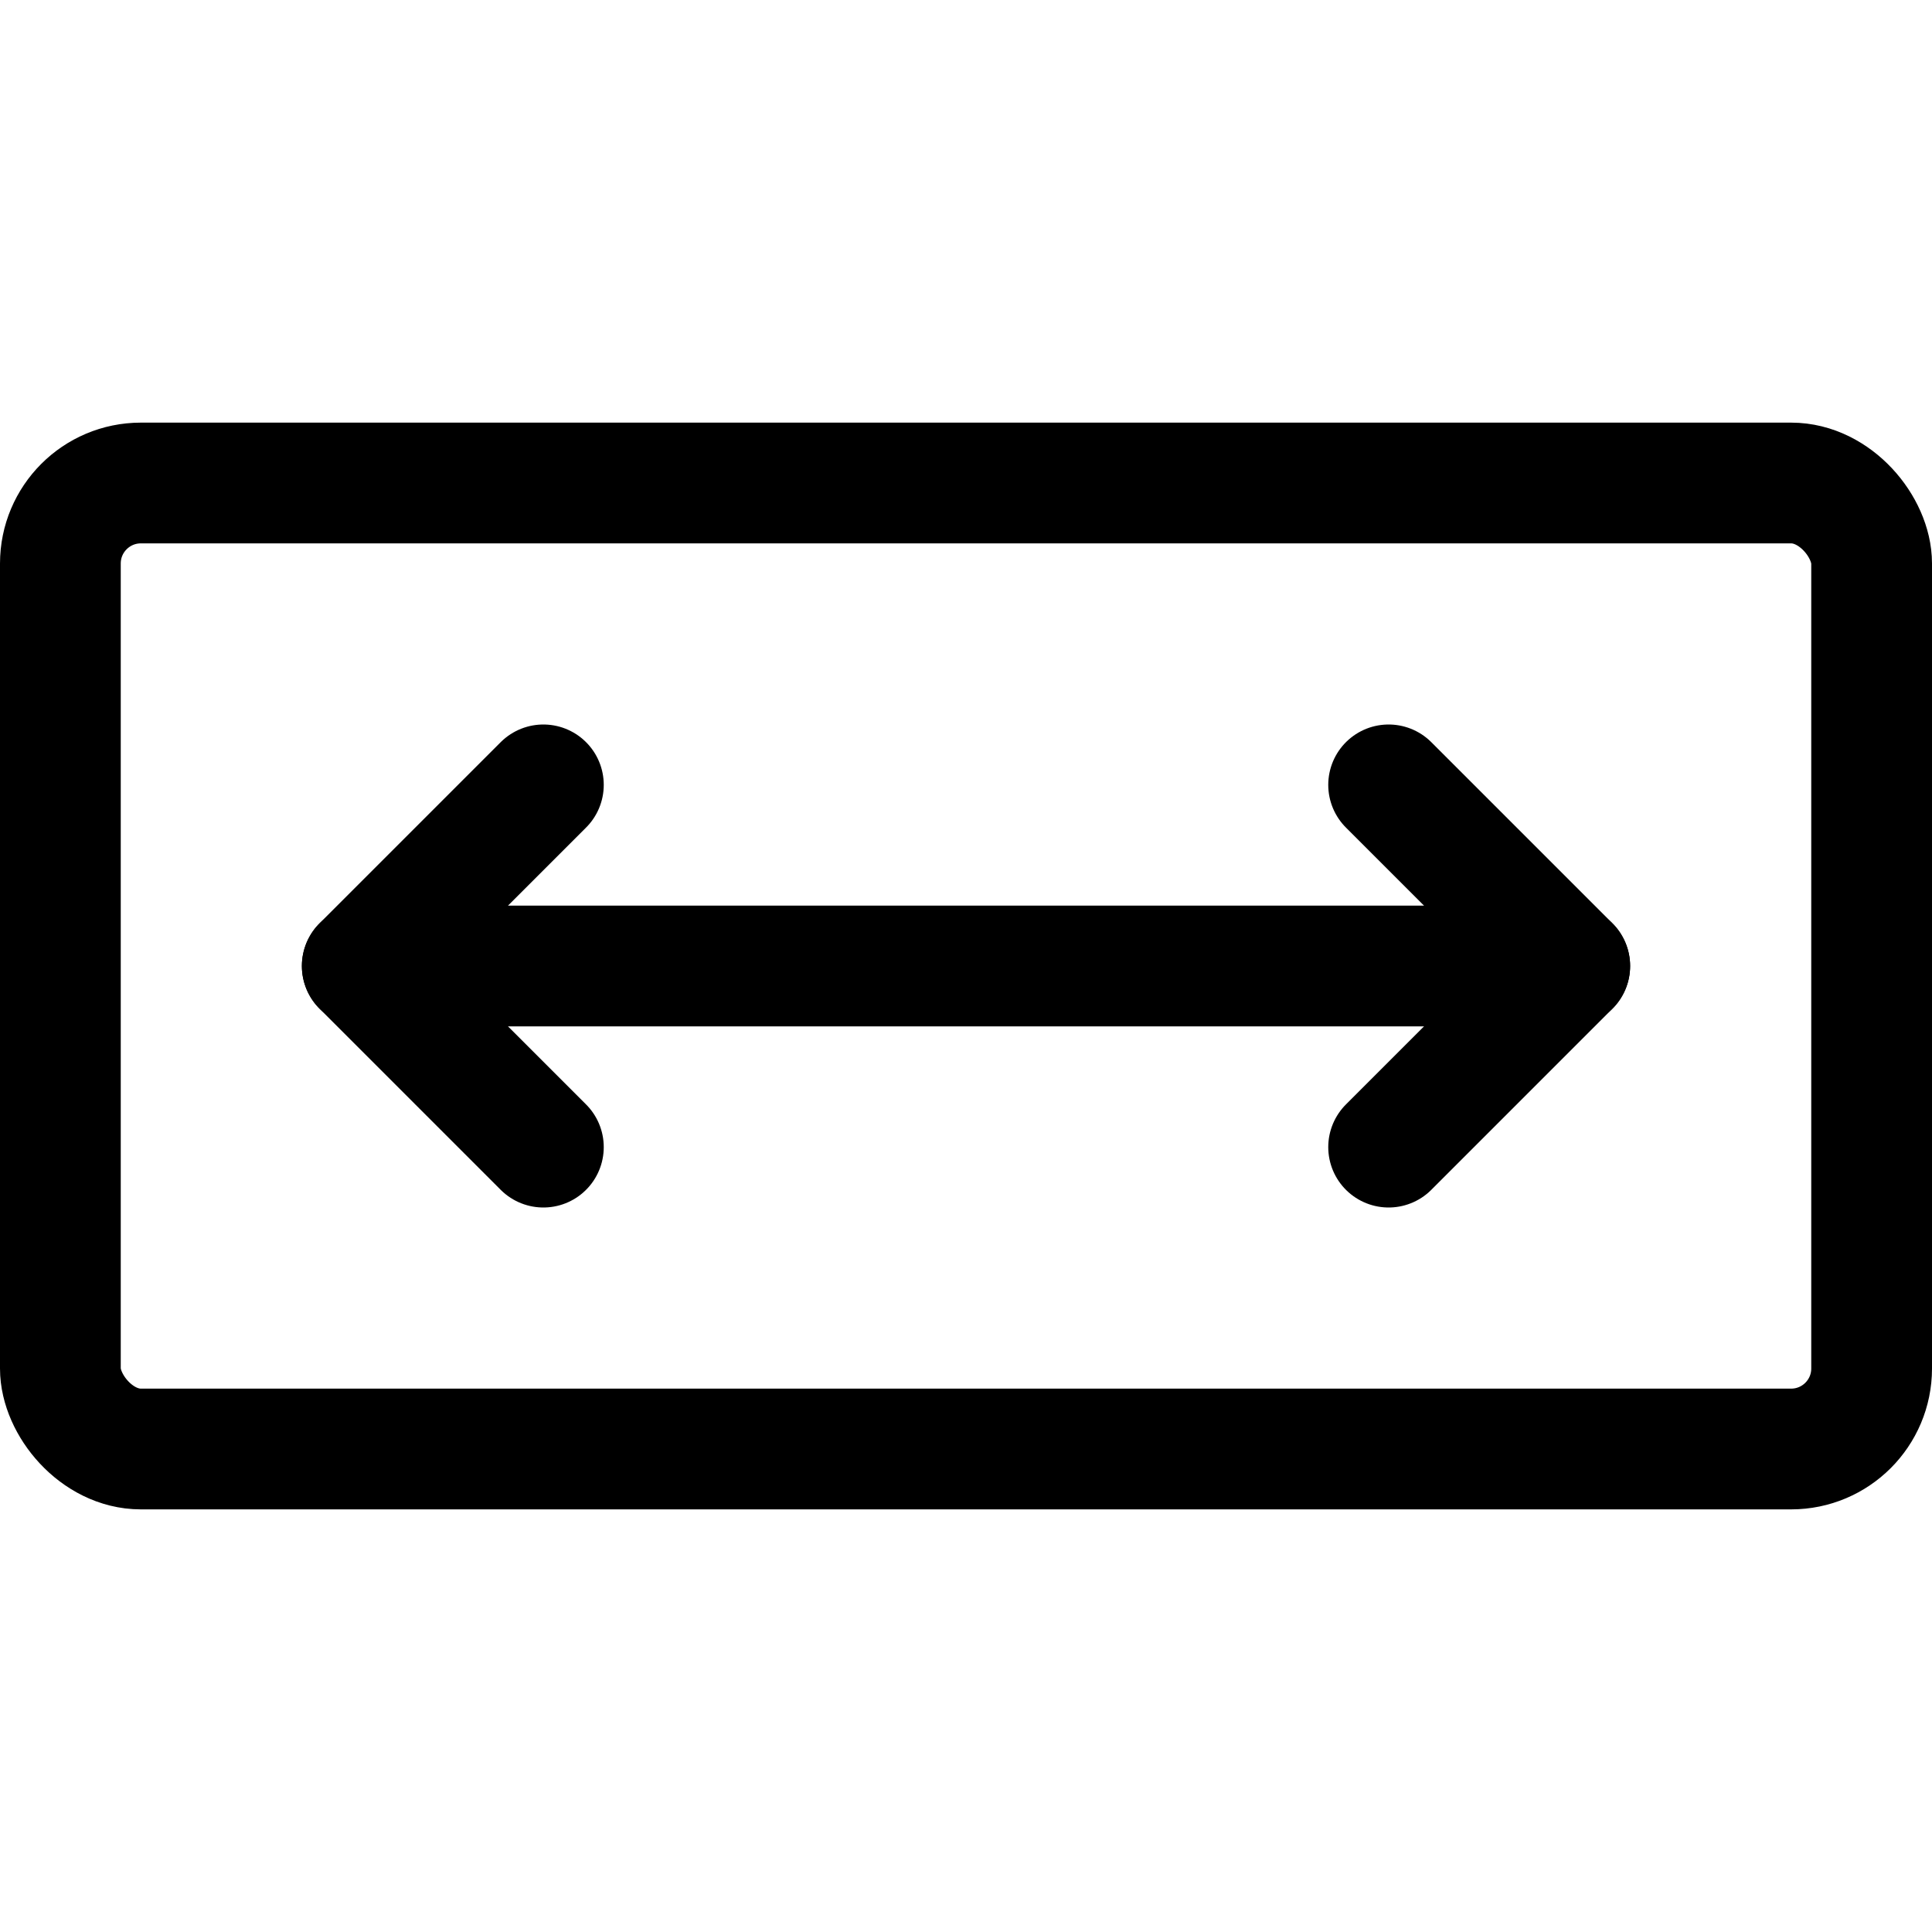 <svg xmlns="http://www.w3.org/2000/svg" viewBox="0 0 24 24"><defs><style>.a{fill:none;stroke:currentColor;stroke-linecap:round;stroke-linejoin:round;stroke-width:1.5px;}</style></defs><title>road-sign-look-both-ways</title><rect class="a" x="0.75" y="6" width="22.5" height="12" rx="1" ry="1"/><line class="a" x1="19.5" y1="12" x2="4.5" y2="12"/><polyline class="a" points="17.25 14.25 19.5 12 17.25 9.75"/><polyline class="a" points="6.75 14.25 4.5 12 6.75 9.75"/></svg>